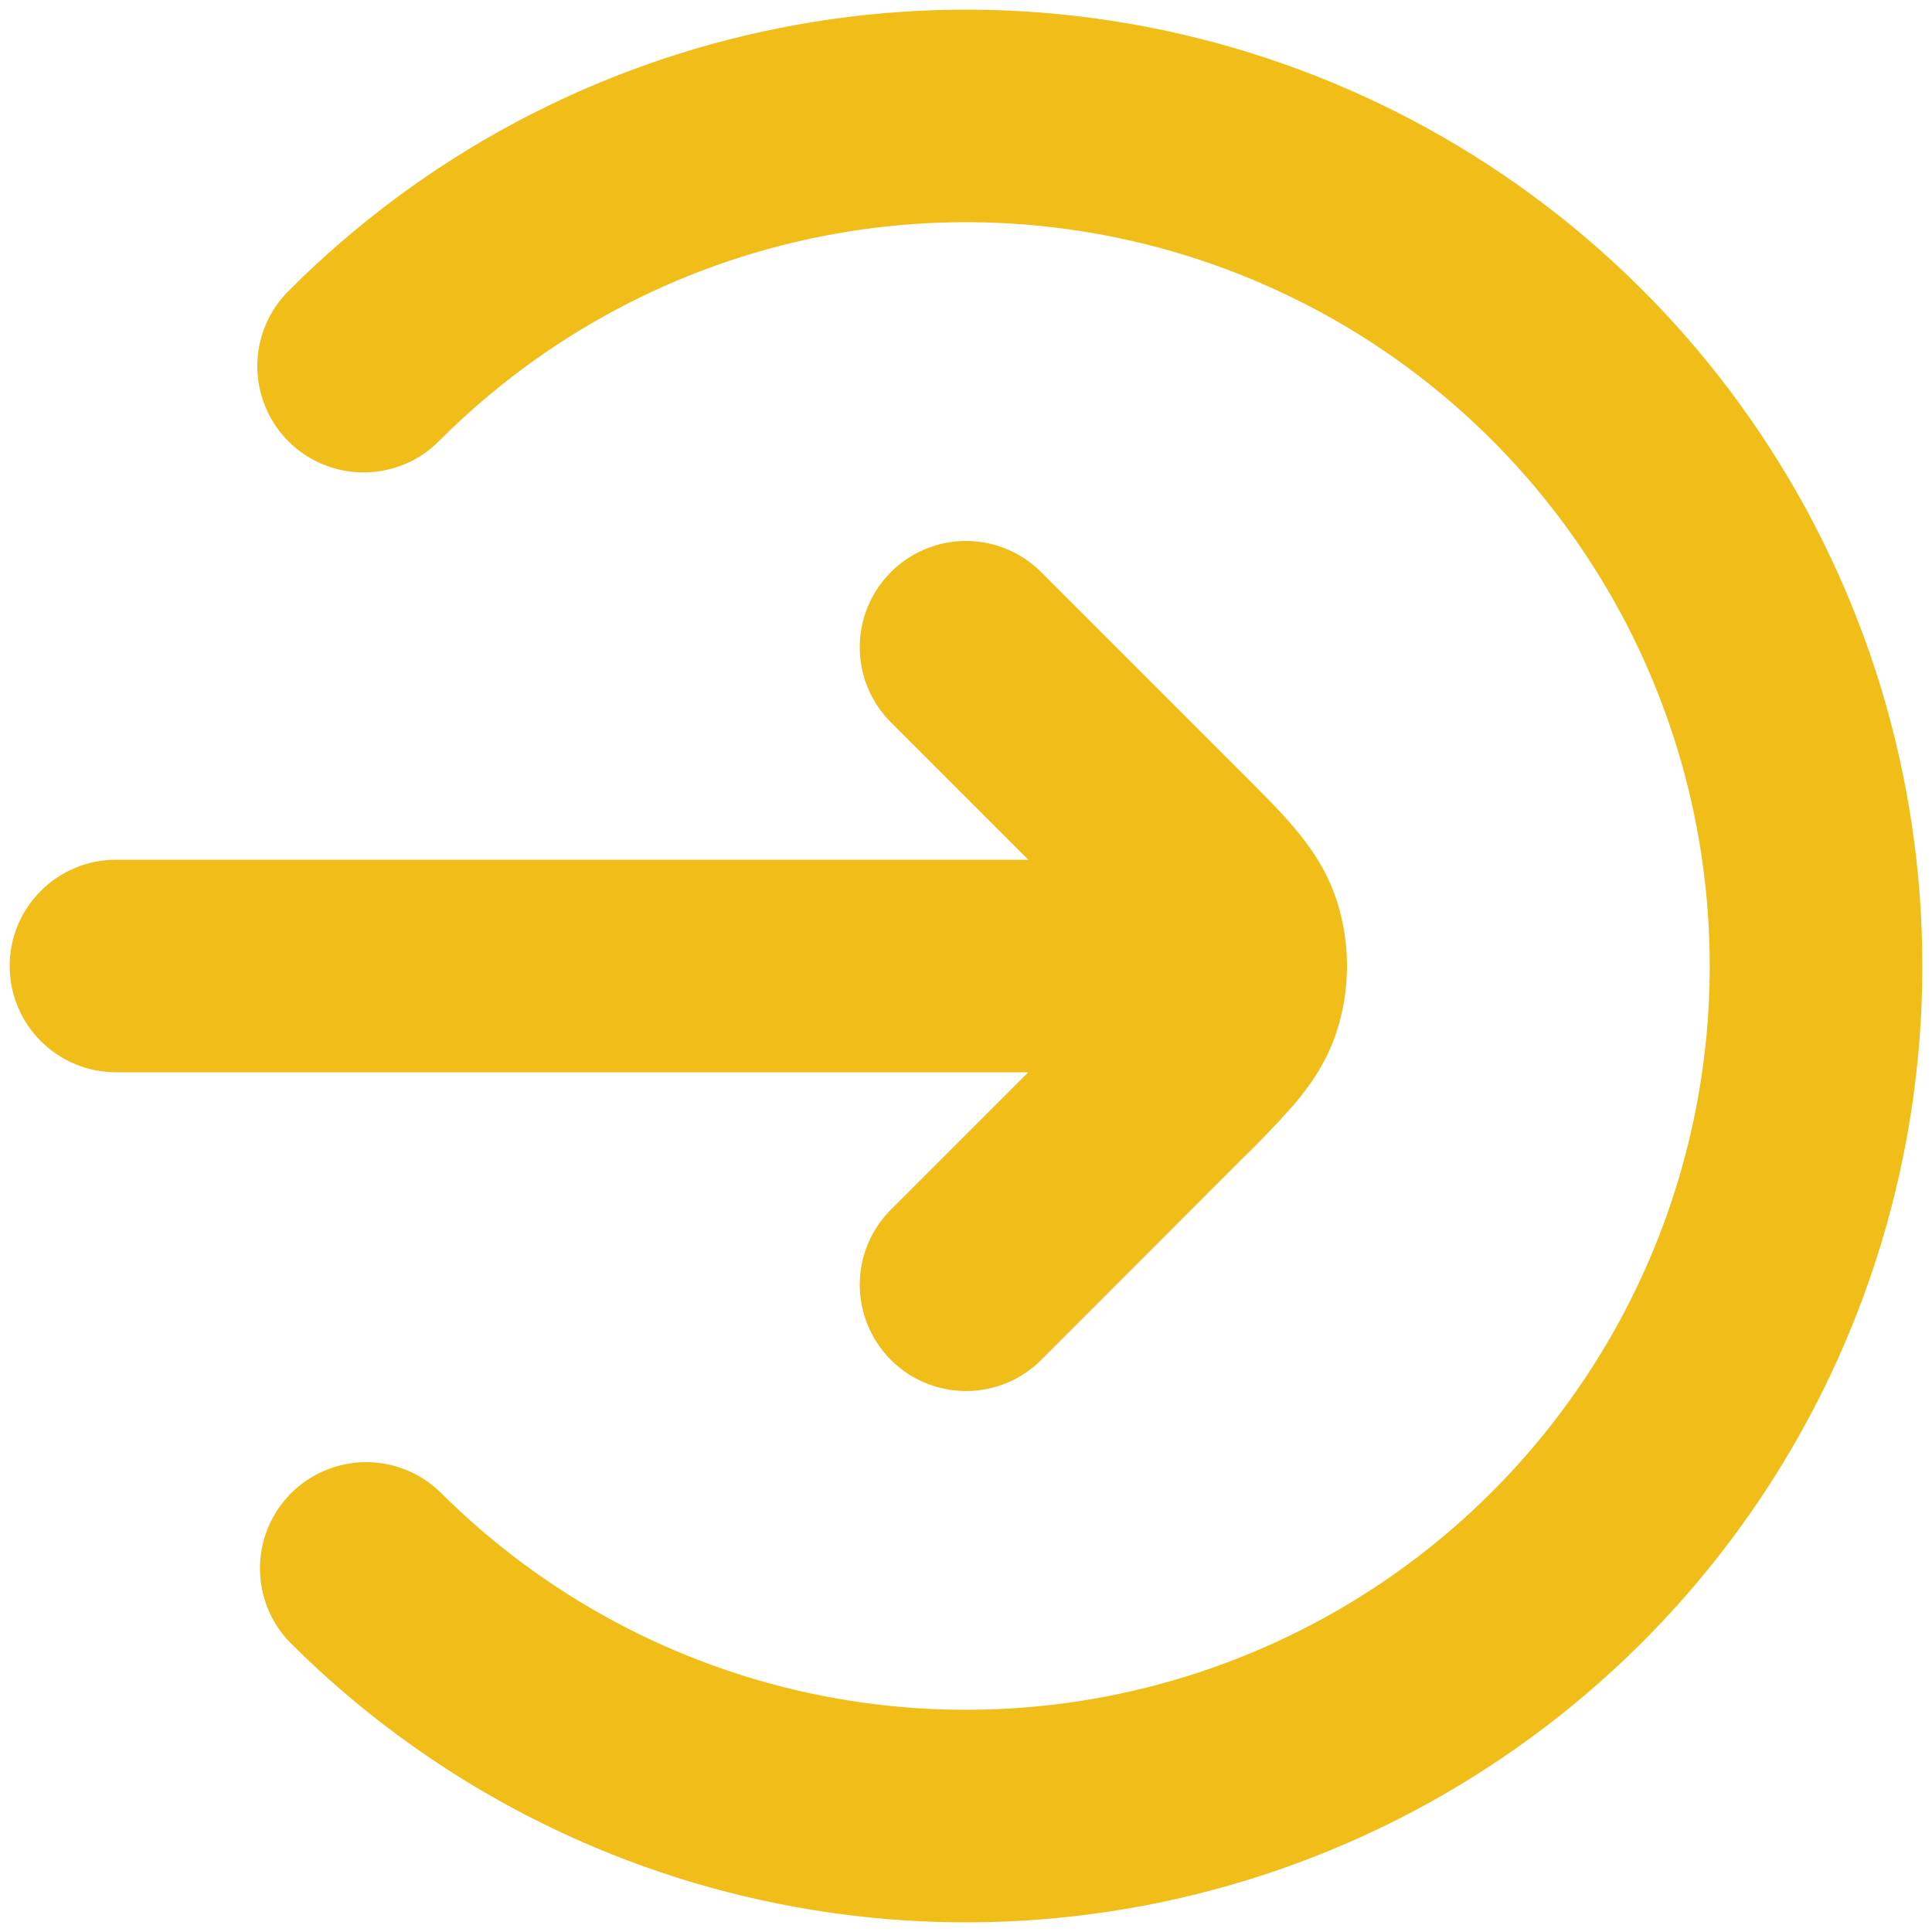 <svg width="25" height="25" viewBox="0 0 25 25" fill="none" xmlns="http://www.w3.org/2000/svg">
<path fill-rule="evenodd" clip-rule="evenodd" d="M3.749 3.75C5.48 2.019 7.685 0.84 10.086 0.363C12.486 -0.115 14.974 0.13 17.236 1.067C19.497 2.004 21.43 3.59 22.789 5.625C24.149 7.66 24.875 10.053 24.875 12.5C24.875 14.947 24.149 17.34 22.789 19.375C21.43 21.41 19.497 22.996 17.236 23.933C14.974 24.87 12.486 25.115 10.086 24.637C7.685 24.16 5.48 22.981 3.749 21.25C3.499 20.991 3.36 20.644 3.364 20.283C3.367 19.923 3.511 19.578 3.766 19.323C4.021 19.068 4.366 18.924 4.727 18.92C5.087 18.917 5.434 19.056 5.694 19.306C7.04 20.652 8.755 21.569 10.622 21.94C12.489 22.311 14.424 22.121 16.183 21.392C17.942 20.664 19.445 19.43 20.502 17.847C21.56 16.265 22.124 14.404 22.124 12.5C22.124 10.596 21.56 8.736 20.502 7.153C19.445 5.57 17.942 4.336 16.183 3.608C14.424 2.879 12.489 2.689 10.622 3.06C8.755 3.431 7.04 4.348 5.694 5.694C5.567 5.825 5.415 5.93 5.247 6.002C5.08 6.074 4.899 6.112 4.717 6.113C4.534 6.115 4.353 6.08 4.184 6.011C4.015 5.942 3.862 5.84 3.732 5.711C3.603 5.582 3.501 5.428 3.432 5.259C3.363 5.09 3.328 4.909 3.33 4.727C3.331 4.544 3.369 4.364 3.441 4.196C3.513 4.028 3.618 3.876 3.749 3.75ZM11.528 7.403C11.786 7.145 12.135 7 12.5 7C12.865 7 13.214 7.145 13.472 7.403L16.042 9.973L16.072 10.003C16.318 10.249 16.558 10.487 16.743 10.707C16.947 10.946 17.167 11.252 17.296 11.65C17.475 12.203 17.475 12.797 17.296 13.35C17.167 13.748 16.947 14.054 16.743 14.294C16.529 14.537 16.305 14.771 16.072 14.996L13.473 17.597C13.216 17.855 12.866 18 12.501 18C12.136 18 11.787 17.856 11.529 17.598C11.271 17.34 11.126 16.99 11.125 16.625C11.125 16.261 11.27 15.911 11.528 15.653L13.306 13.875H1.5C1.135 13.875 0.786 13.73 0.528 13.472C0.27 13.214 0.125 12.865 0.125 12.5C0.125 12.135 0.27 11.786 0.528 11.528C0.786 11.27 1.135 11.125 1.5 11.125H13.306L11.528 9.347C11.27 9.089 11.125 8.74 11.125 8.375C11.125 8.01 11.27 7.661 11.528 7.403Z" fill="#F1BD19"/>
</svg>
